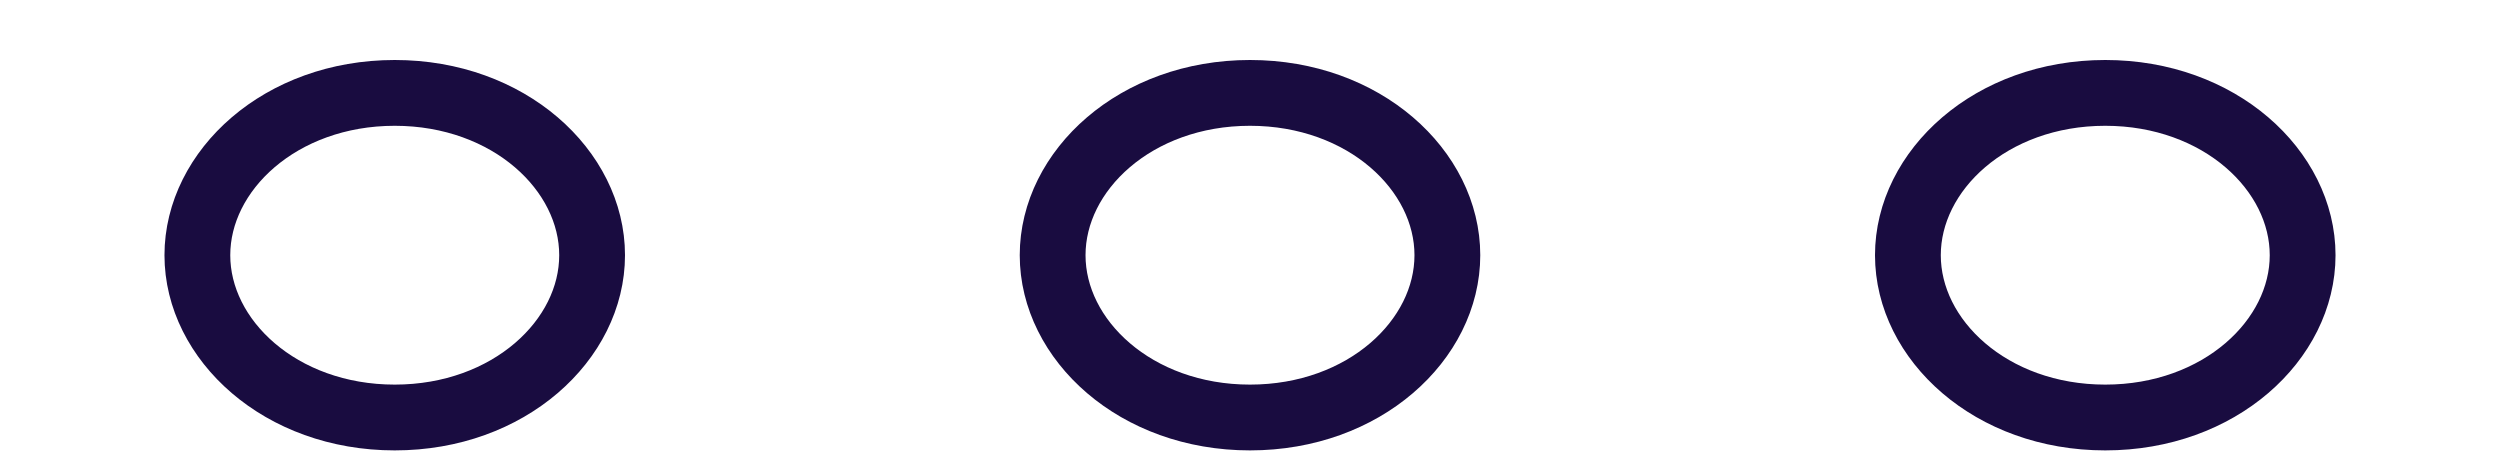 <svg width="38" height="7" viewBox="0 0 33 7" fill="none" xmlns="http://www.w3.org/2000/svg">
<path d="M32.5 3.879C32.5 5.167 31.238 6.346 29.5 6.346C27.762 6.346 26.5 5.167 26.5 3.879C26.5 2.591 27.762 1.412 29.5 1.412C31.238 1.412 32.5 2.591 32.5 3.879Z" stroke="#190C40"/>
<path d="M19.5 3.879C19.5 5.167 18.238 6.346 16.5 6.346C14.762 6.346 13.5 5.167 13.5 3.879C13.5 2.591 14.762 1.412 16.5 1.412C18.238 1.412 19.5 2.591 19.5 3.879Z" stroke="#190C40"/>
<path d="M6.5 3.879C6.5 5.167 5.237 6.346 3.5 6.346C1.763 6.346 0.5 5.167 0.5 3.879C0.5 2.591 1.763 1.412 3.5 1.412C5.237 1.412 6.5 2.591 6.5 3.879Z" stroke="#190C40"/>
</svg>
